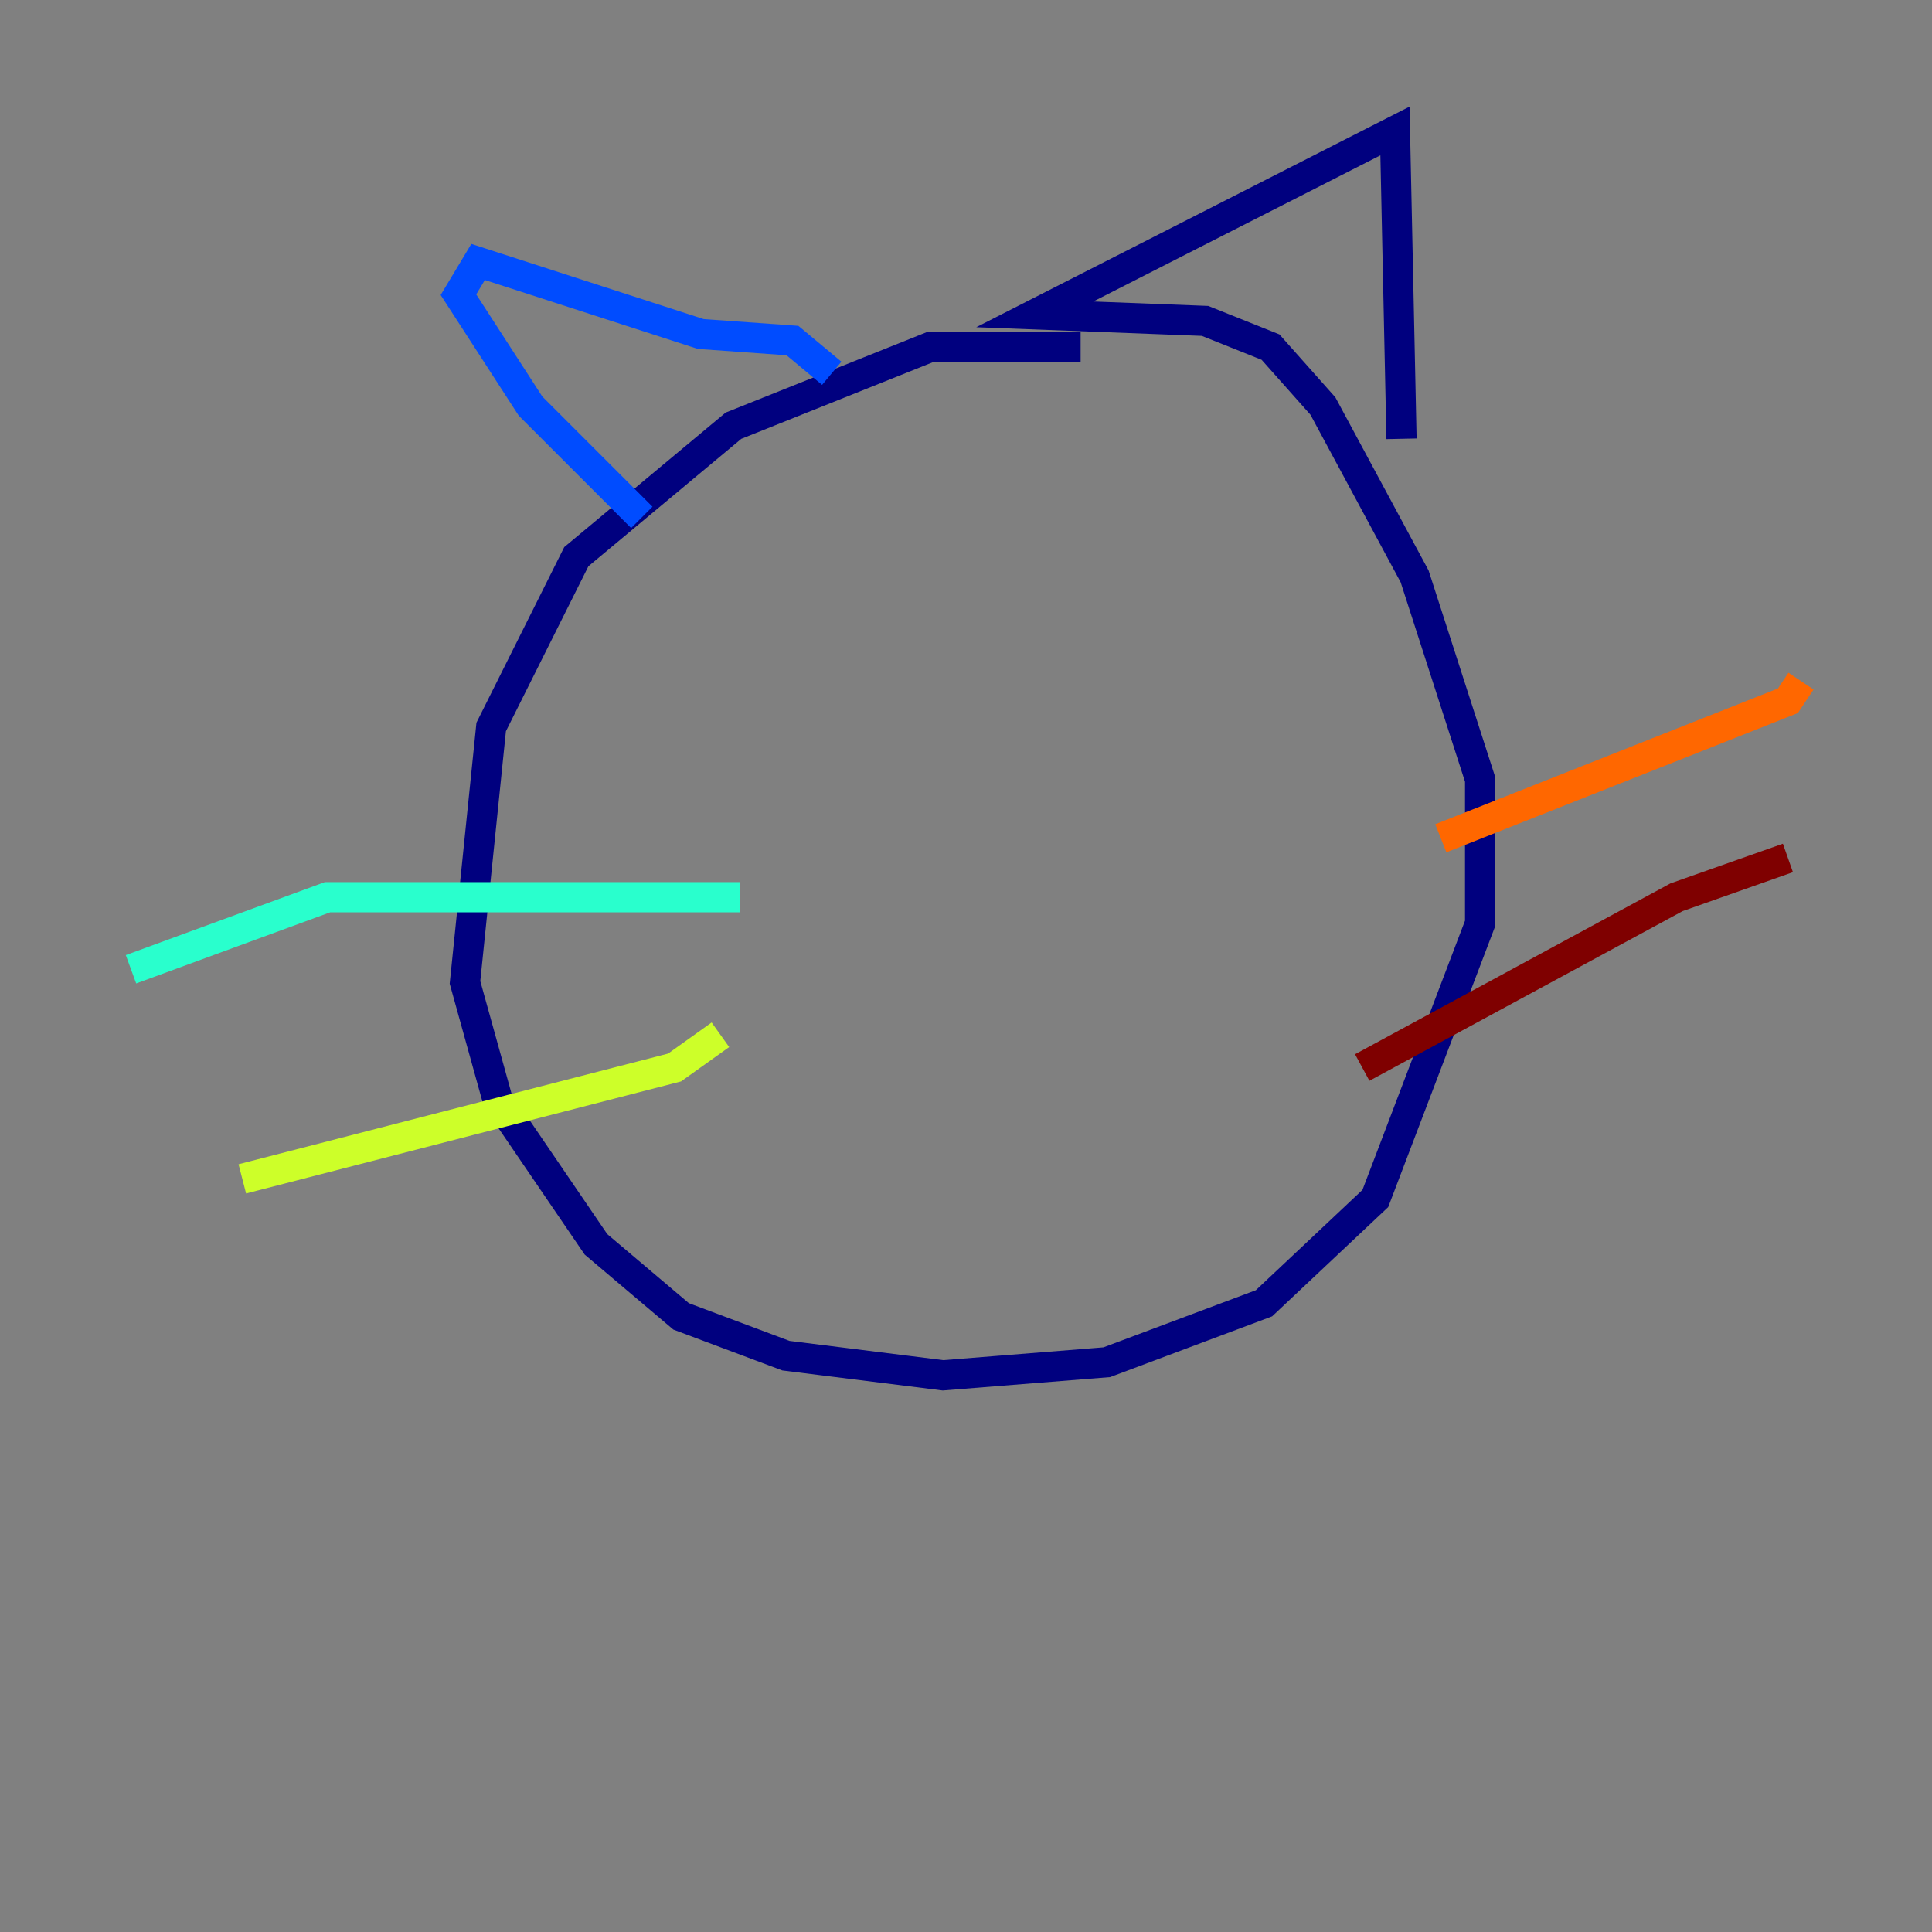 <?xml version="1.0" encoding="utf-8" ?>
<svg baseProfile="tiny" height="128" version="1.2" viewBox="0,0,128,128" width="128" xmlns="http://www.w3.org/2000/svg" xmlns:ev="http://www.w3.org/2001/xml-events" xmlns:xlink="http://www.w3.org/1999/xlink"><rect x="0" y="0" width="128" height="128" fill="#808080" stroke="none"/><defs /><polyline fill="none" points="71.593,22.997 61.614,22.997 48.597,28.203 38.183,36.881 32.542,48.163 30.807,65.085 32.976,72.895 39.485,82.441 45.125,87.214 52.068,89.817 62.481,91.119 73.329,90.251 83.742,86.346 91.119,79.403 98.061,61.18 98.061,51.634 93.722,38.183 87.647,26.902 84.176,22.997 79.837,21.261 68.556,20.827 92.42,8.678 92.854,29.071" stroke="#00007f" stroke-width="2" /><polyline fill="none" points="55.105,24.732 52.502,22.563 46.427,22.129 31.675,17.356 30.373,19.525 35.146,26.902 42.522,34.278" stroke="#004cff" stroke-width="2" /><polyline fill="none" points="49.031,59.444 21.695,59.444 8.678,64.217" stroke="#29ffcd" stroke-width="2" /><polyline fill="none" points="47.729,68.556 44.691,70.725 16.054,78.102" stroke="#cdff29" stroke-width="2" /><polyline fill="none" points="95.458,55.539 118.454,46.427 119.322,45.125" stroke="#ff6700" stroke-width="2" /><polyline fill="none" points="90.251,70.725 111.078,59.444 118.454,56.841" stroke="#7f0000" stroke-width="2" /></svg>